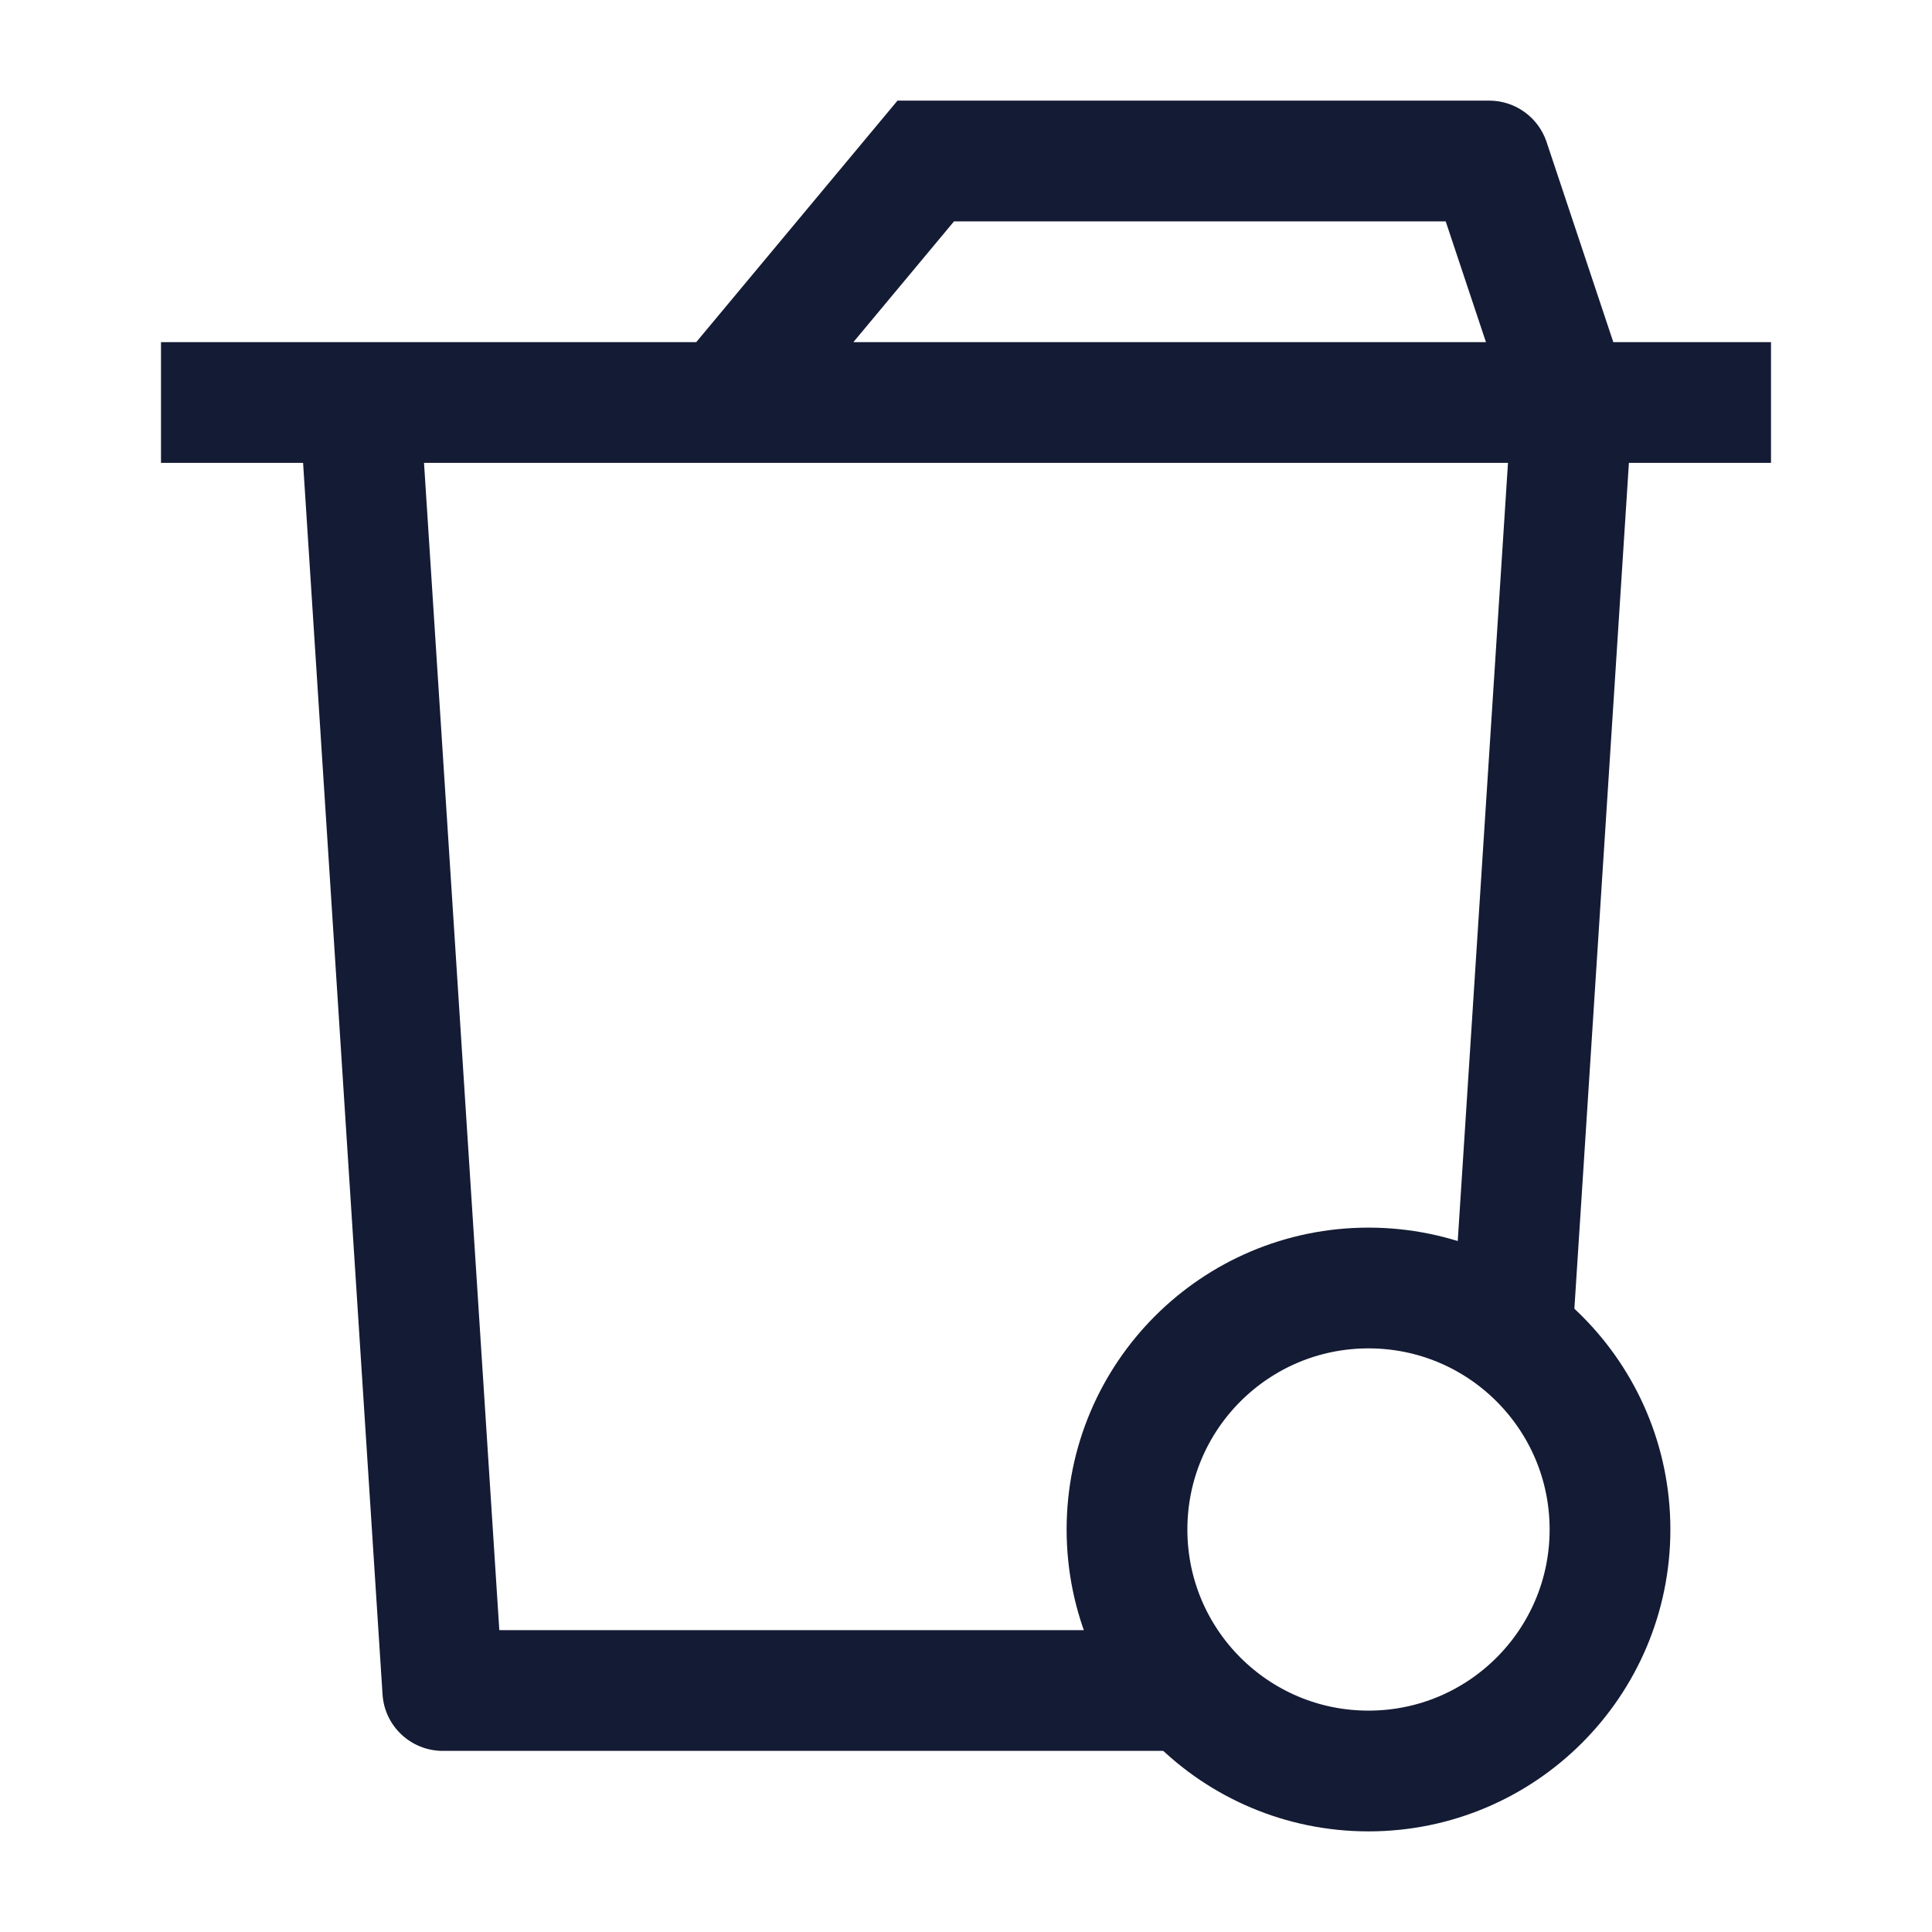 <svg width="24" height="24" viewBox="0 0 24 24" fill="none" xmlns="http://www.w3.org/2000/svg">
<path d="M11.5 2V1.25H11.149L10.924 1.52L11.5 2ZM18.5 2L19.212 1.763C19.109 1.457 18.823 1.25 18.5 1.25V2ZM11.5 2.75H18.5V1.25H11.5V2.75ZM17.788 2.237L18.788 5.237L20.212 4.763L19.212 1.763L17.788 2.237ZM2 5.75H9V4.25H2V5.75ZM9 5.75H22V4.25H9V5.75ZM10.924 1.52L8.424 4.52L9.576 5.48L12.076 2.48L10.924 1.52Z" fill="#141B34"/>
<path d="M20 19C20 17.343 18.657 16 17 16C15.343 16 14 17.343 14 19C14 20.657 15.343 22 17 22C18.657 22 20 20.657 20 19Z" stroke="#141B34" stroke-width="1.5" stroke-linejoin="round"/>
<path d="M5.5 21L4.752 21.048C4.777 21.443 5.105 21.75 5.5 21.75V21ZM3.752 5.548L4.752 21.048L6.248 20.952L5.248 5.452L3.752 5.548ZM19.533 16.637L20.248 5.548L18.752 5.452L18.036 16.54L19.533 16.637ZM5.5 21.75H14.764V20.25H5.5V21.75Z" fill="#141B34"/>
</svg>
